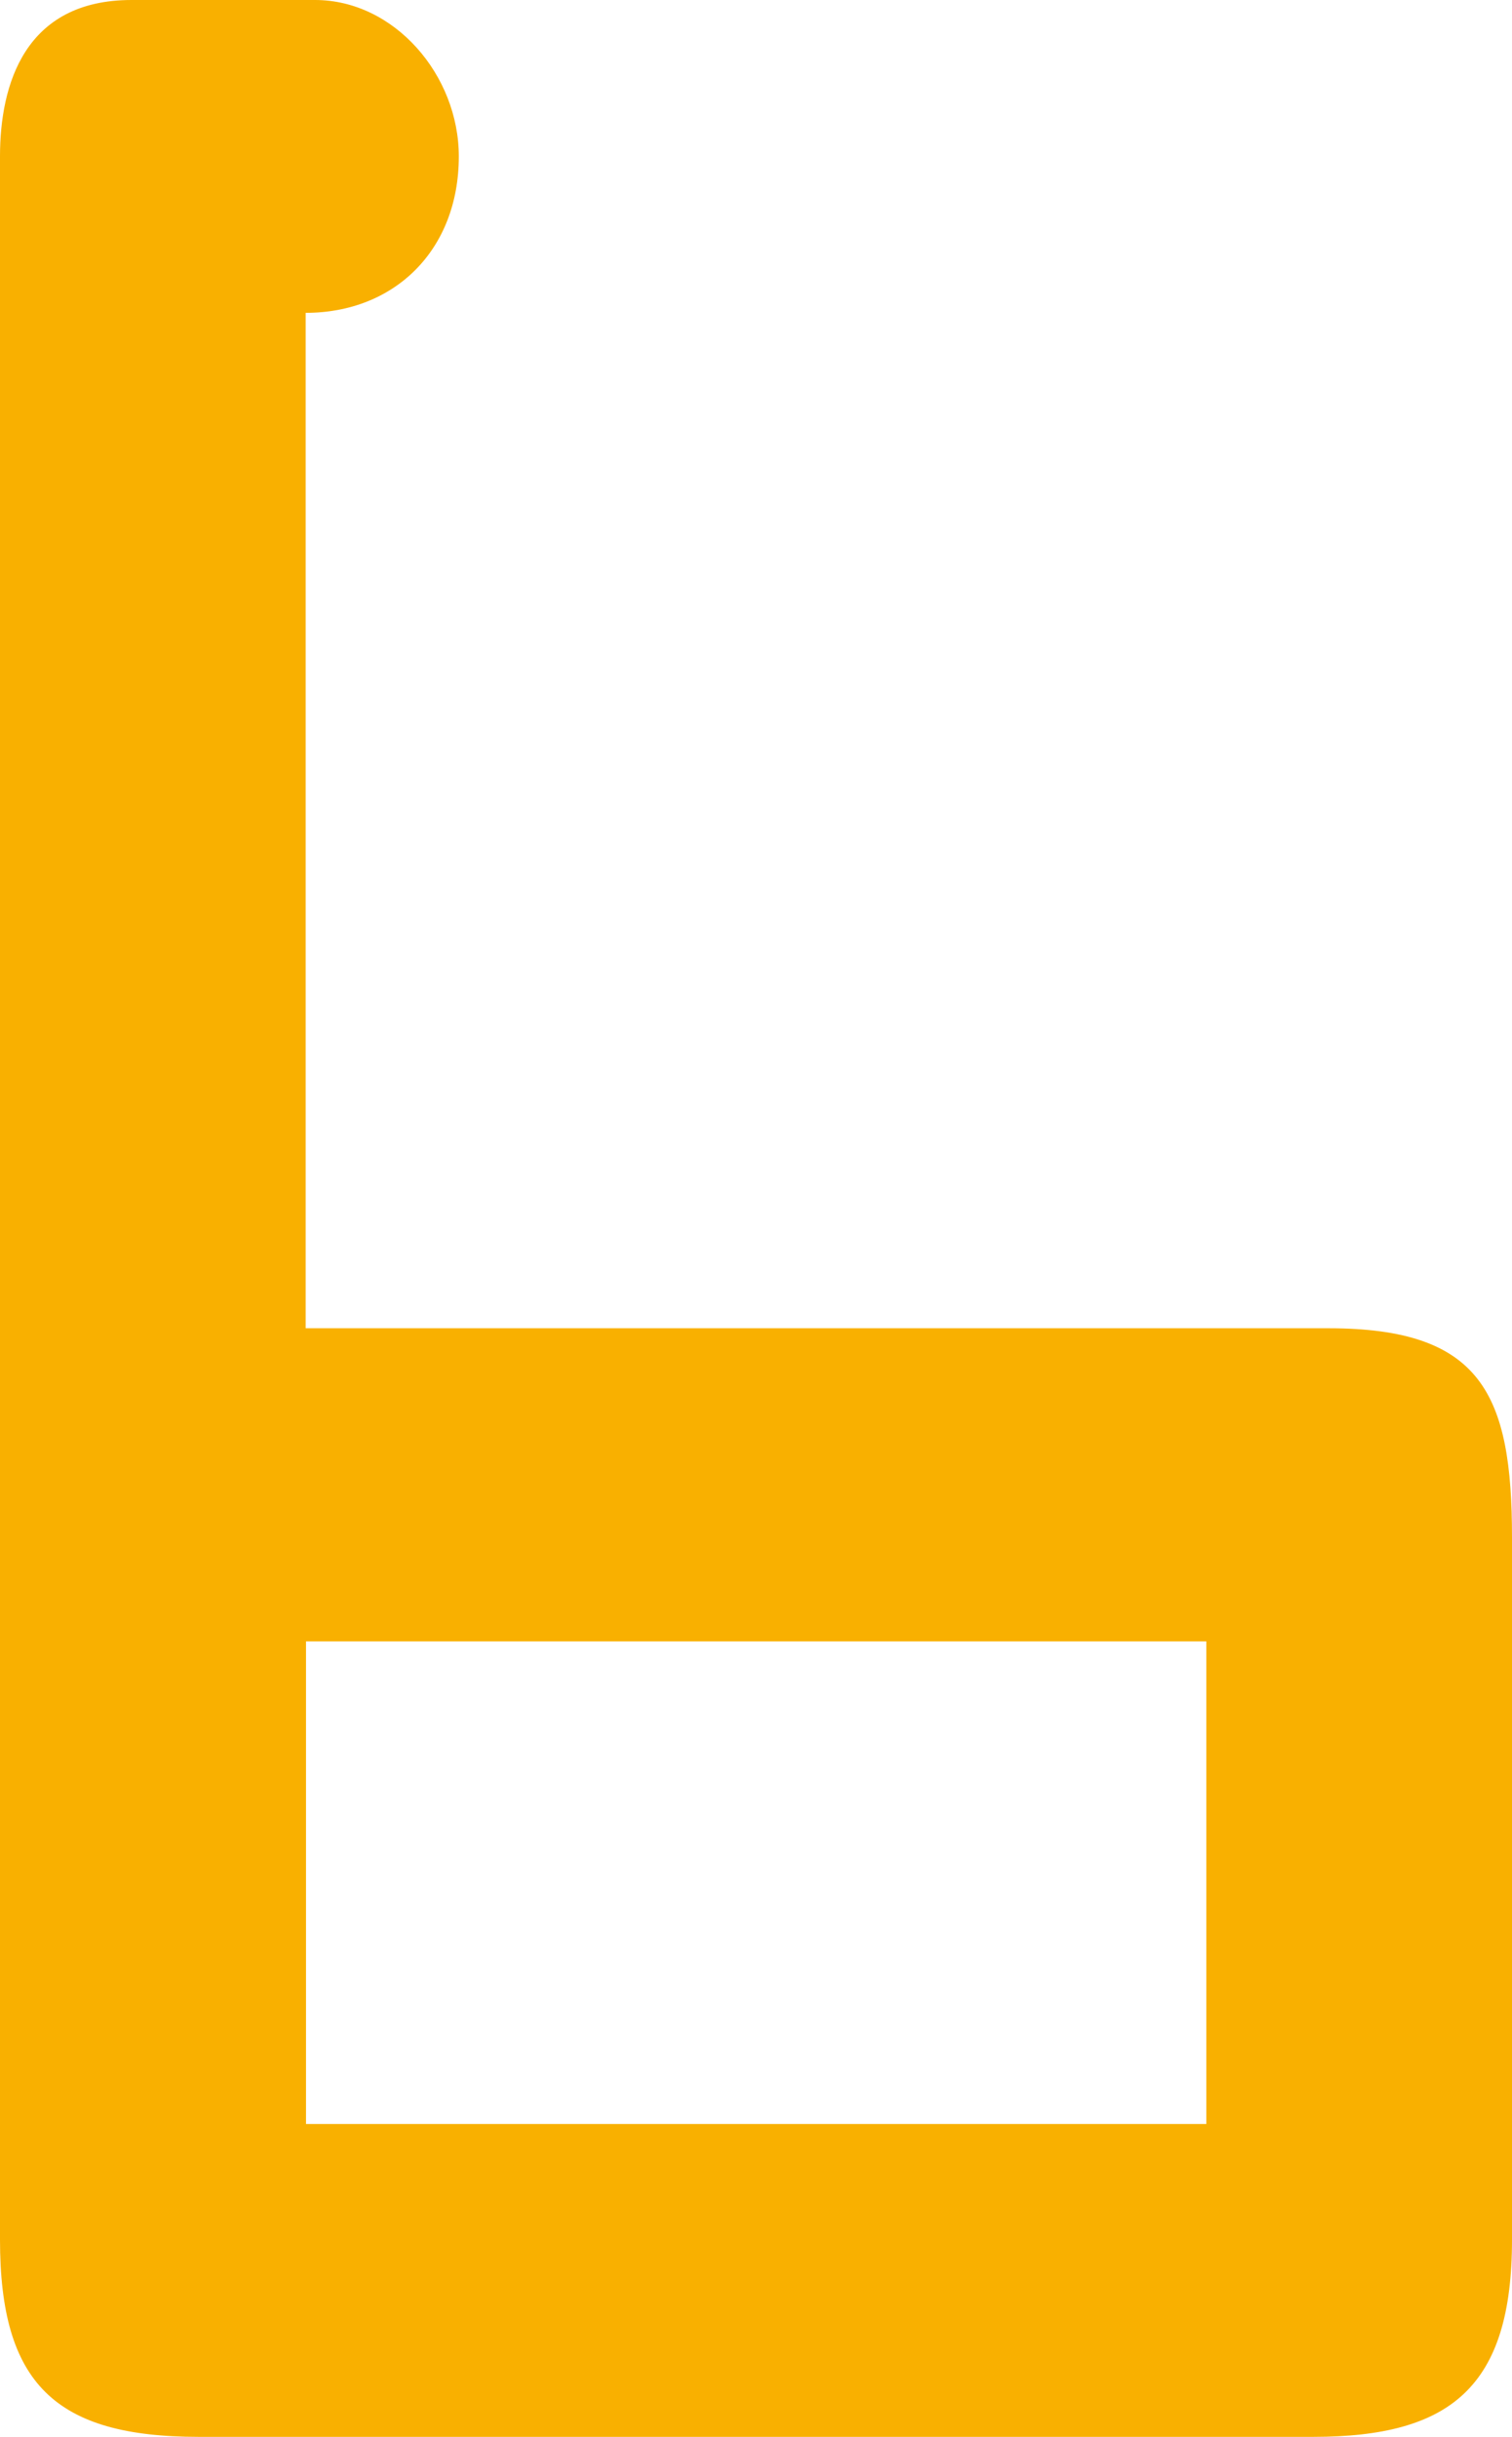 <svg width="18" height="29" viewBox="0 0 18 29" fill="none" xmlns="http://www.w3.org/2000/svg">
<path d="M14.361 25.277H3.643V19.533H14.361V25.277ZM18 26.653V18.299C18 16.588 17.636 15.807 15.816 15.807H3.639V3.723C4.695 3.723 5.462 2.978 5.462 1.861C5.462 0.894 4.695 0 3.75 0H1.566C0.293 0 0 1.007 0 1.861V26.653C0 28.365 0.656 29 2.366 29H15.634C17.272 29 18 28.405 18 26.653Z" fill="#F9B000"/>
</svg>
